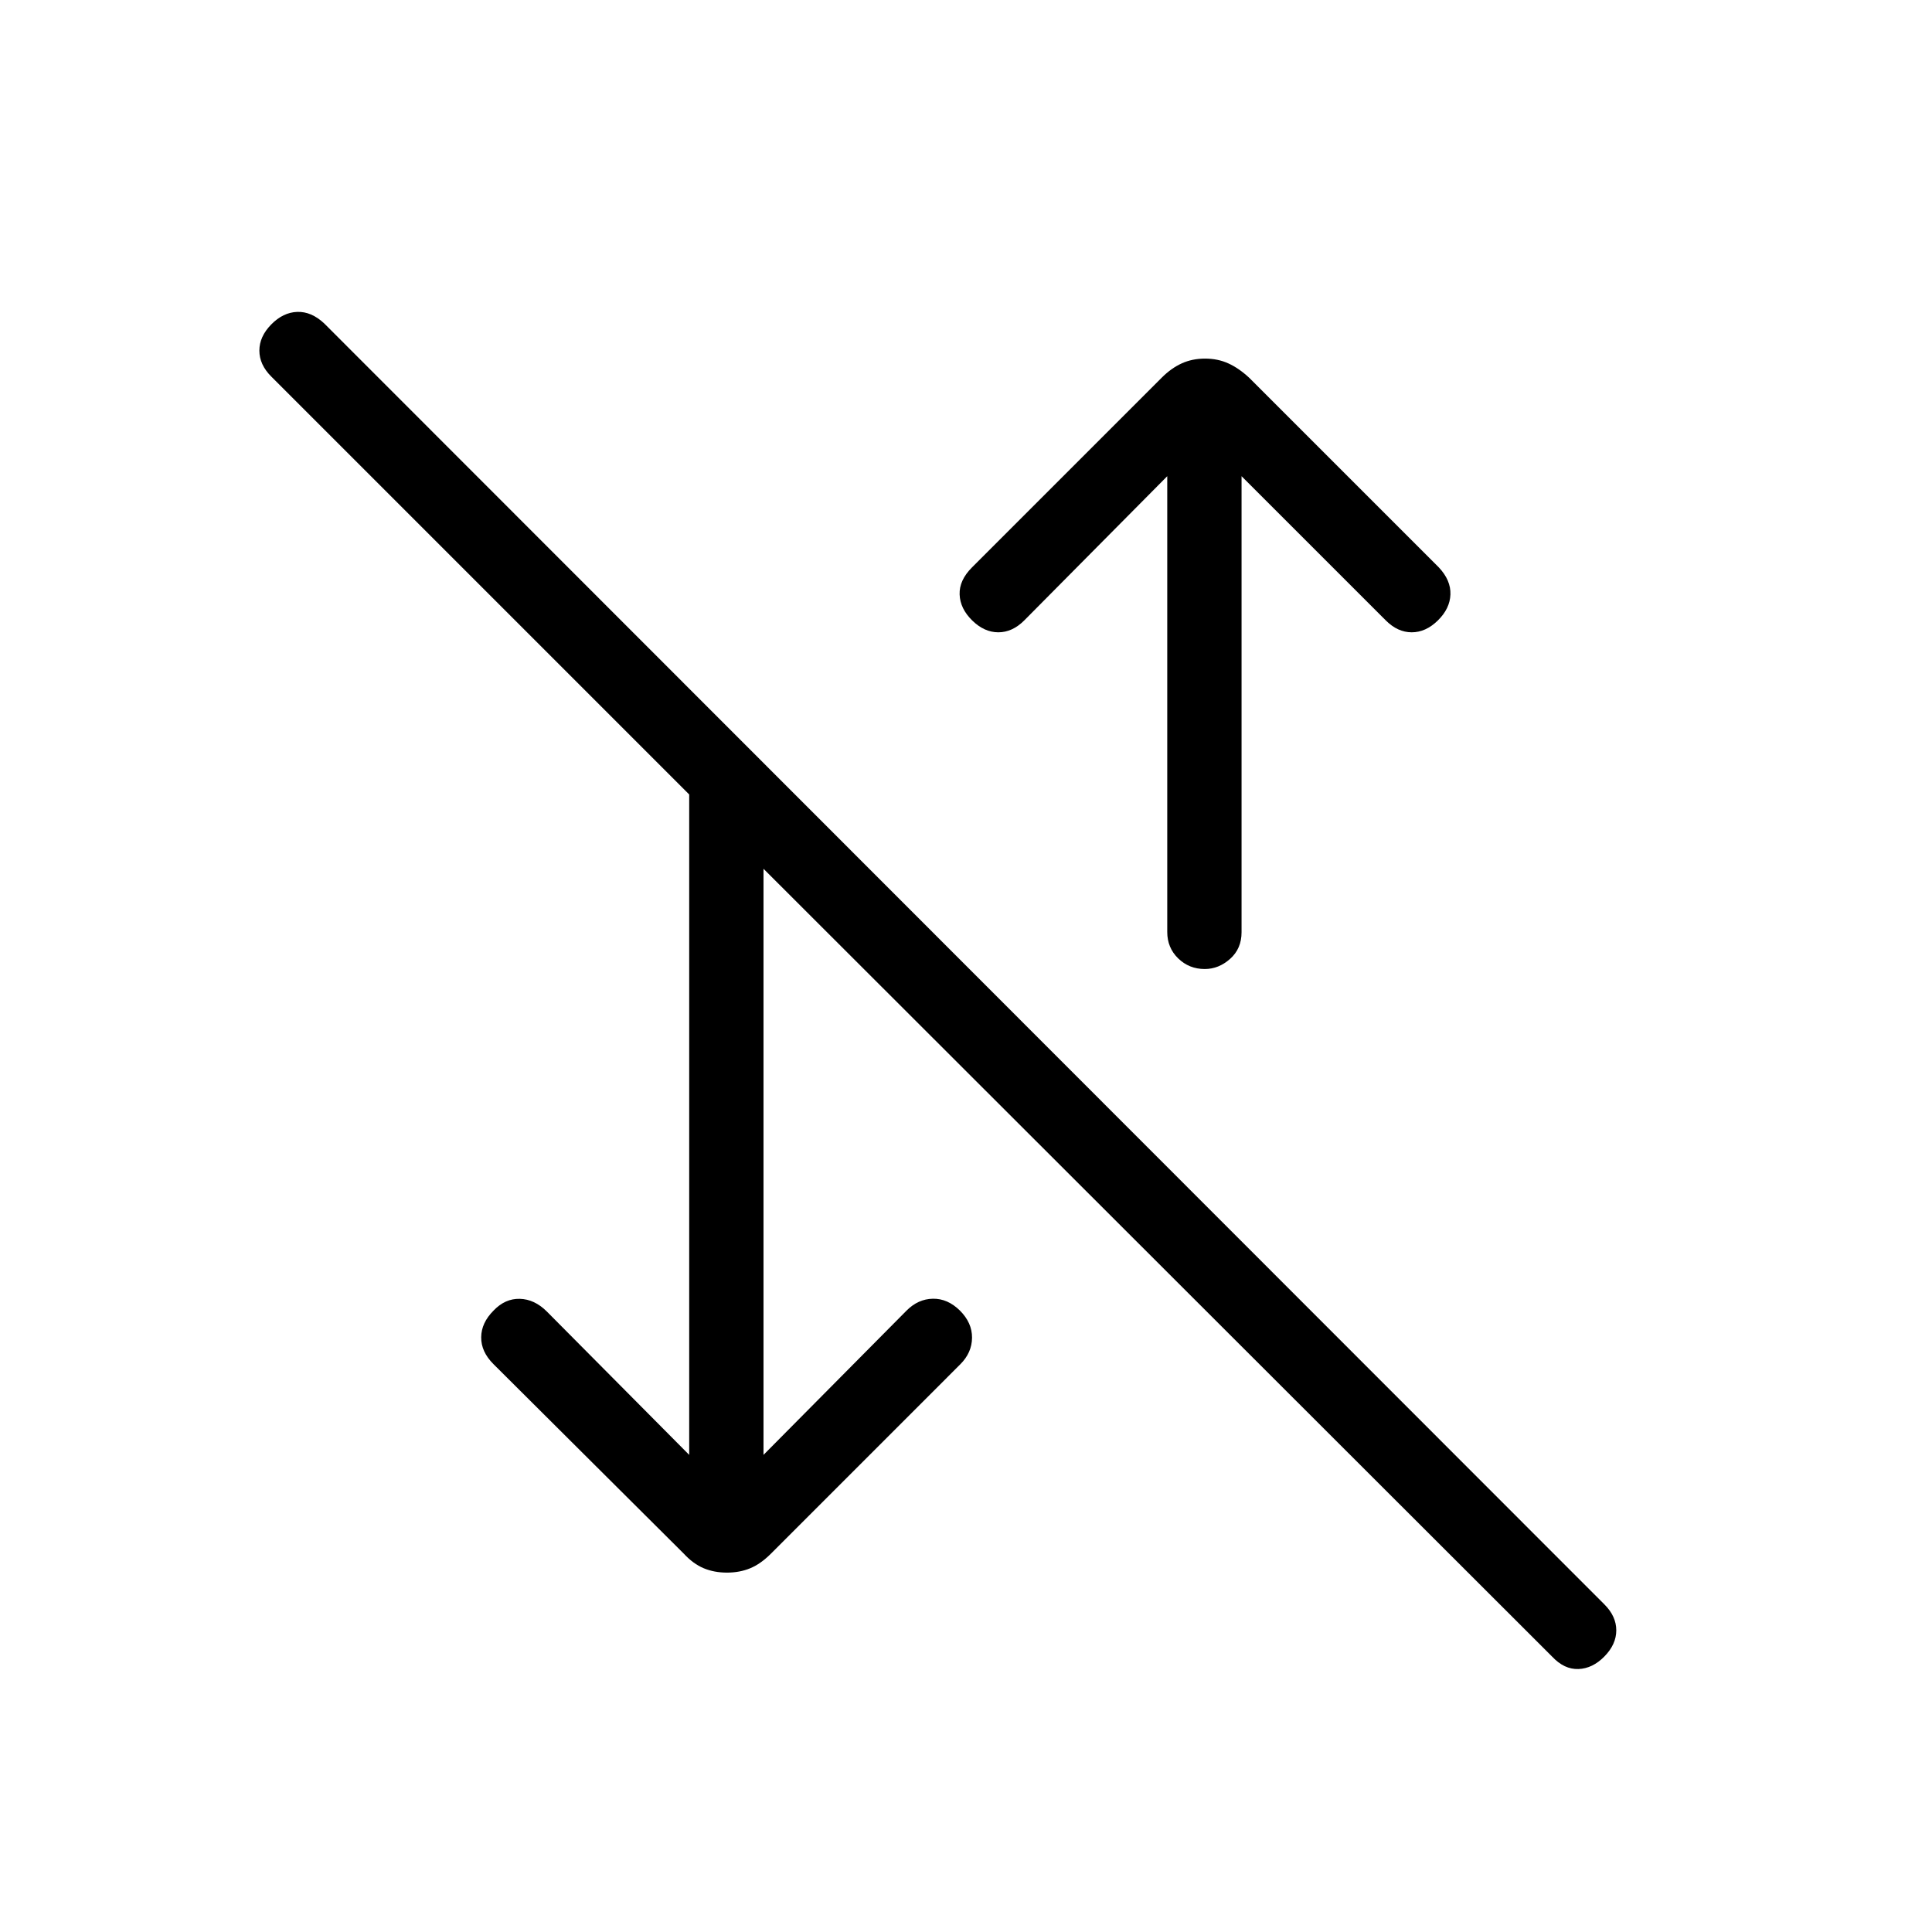 <svg xmlns="http://www.w3.org/2000/svg" height="24" viewBox="0 -960 960 960" width="24"><path d="m379.38-237.08 71.12-71.73q5.73-5.73 13.04-5.86 7.31-.14 13.42 5.86 6.12 6.12 6.04 13.54-.08 7.42-5.81 13.15l-94.07 94.08q-5.12 5.12-10.33 7.29t-11.56 2.17q-6.35 0-11.56-2.17-5.21-2.17-9.94-7.29l-94.58-94.19q-6.11-6.12-6.05-13.29.05-7.17 6.17-13.29 5.73-6 13.04-5.81 7.31.2 13.42 6.31l70.73 71.23v-328.15L134.77-772.92q-5.89-5.89-5.89-12.87 0-6.98 5.89-12.98 5.88-6 12.92-6.25t13.43 5.75l636.11 636.5q5.89 5.89 5.89 12.87 0 6.98-5.89 12.98-5.88 6-12.92 6.25t-13.04-6.14l-391.89-391.5v291.23ZM598.65-478.5q-7.8 0-13.23-5.29-5.42-5.29-5.42-13.09v-226.5l-71.08 71.69q-5.88 5.88-12.86 5.88-6.98 0-12.98-5.88-6-5.89-6.25-12.93-.25-7.03 6.13-13.42l94.31-94.31q4.73-4.73 9.94-7.09 5.21-2.37 11.56-2.37 6.35 0 11.56 2.37 5.21 2.36 10.32 7.09l94.31 94.31q6 6.39 5.75 13.42-.25 7.04-6.25 12.93-6 5.88-12.98 5.88t-12.86-5.88l-71.7-71.69v226.61q0 8.15-5.67 13.21-5.67 5.06-12.6 5.06Z"/></svg>